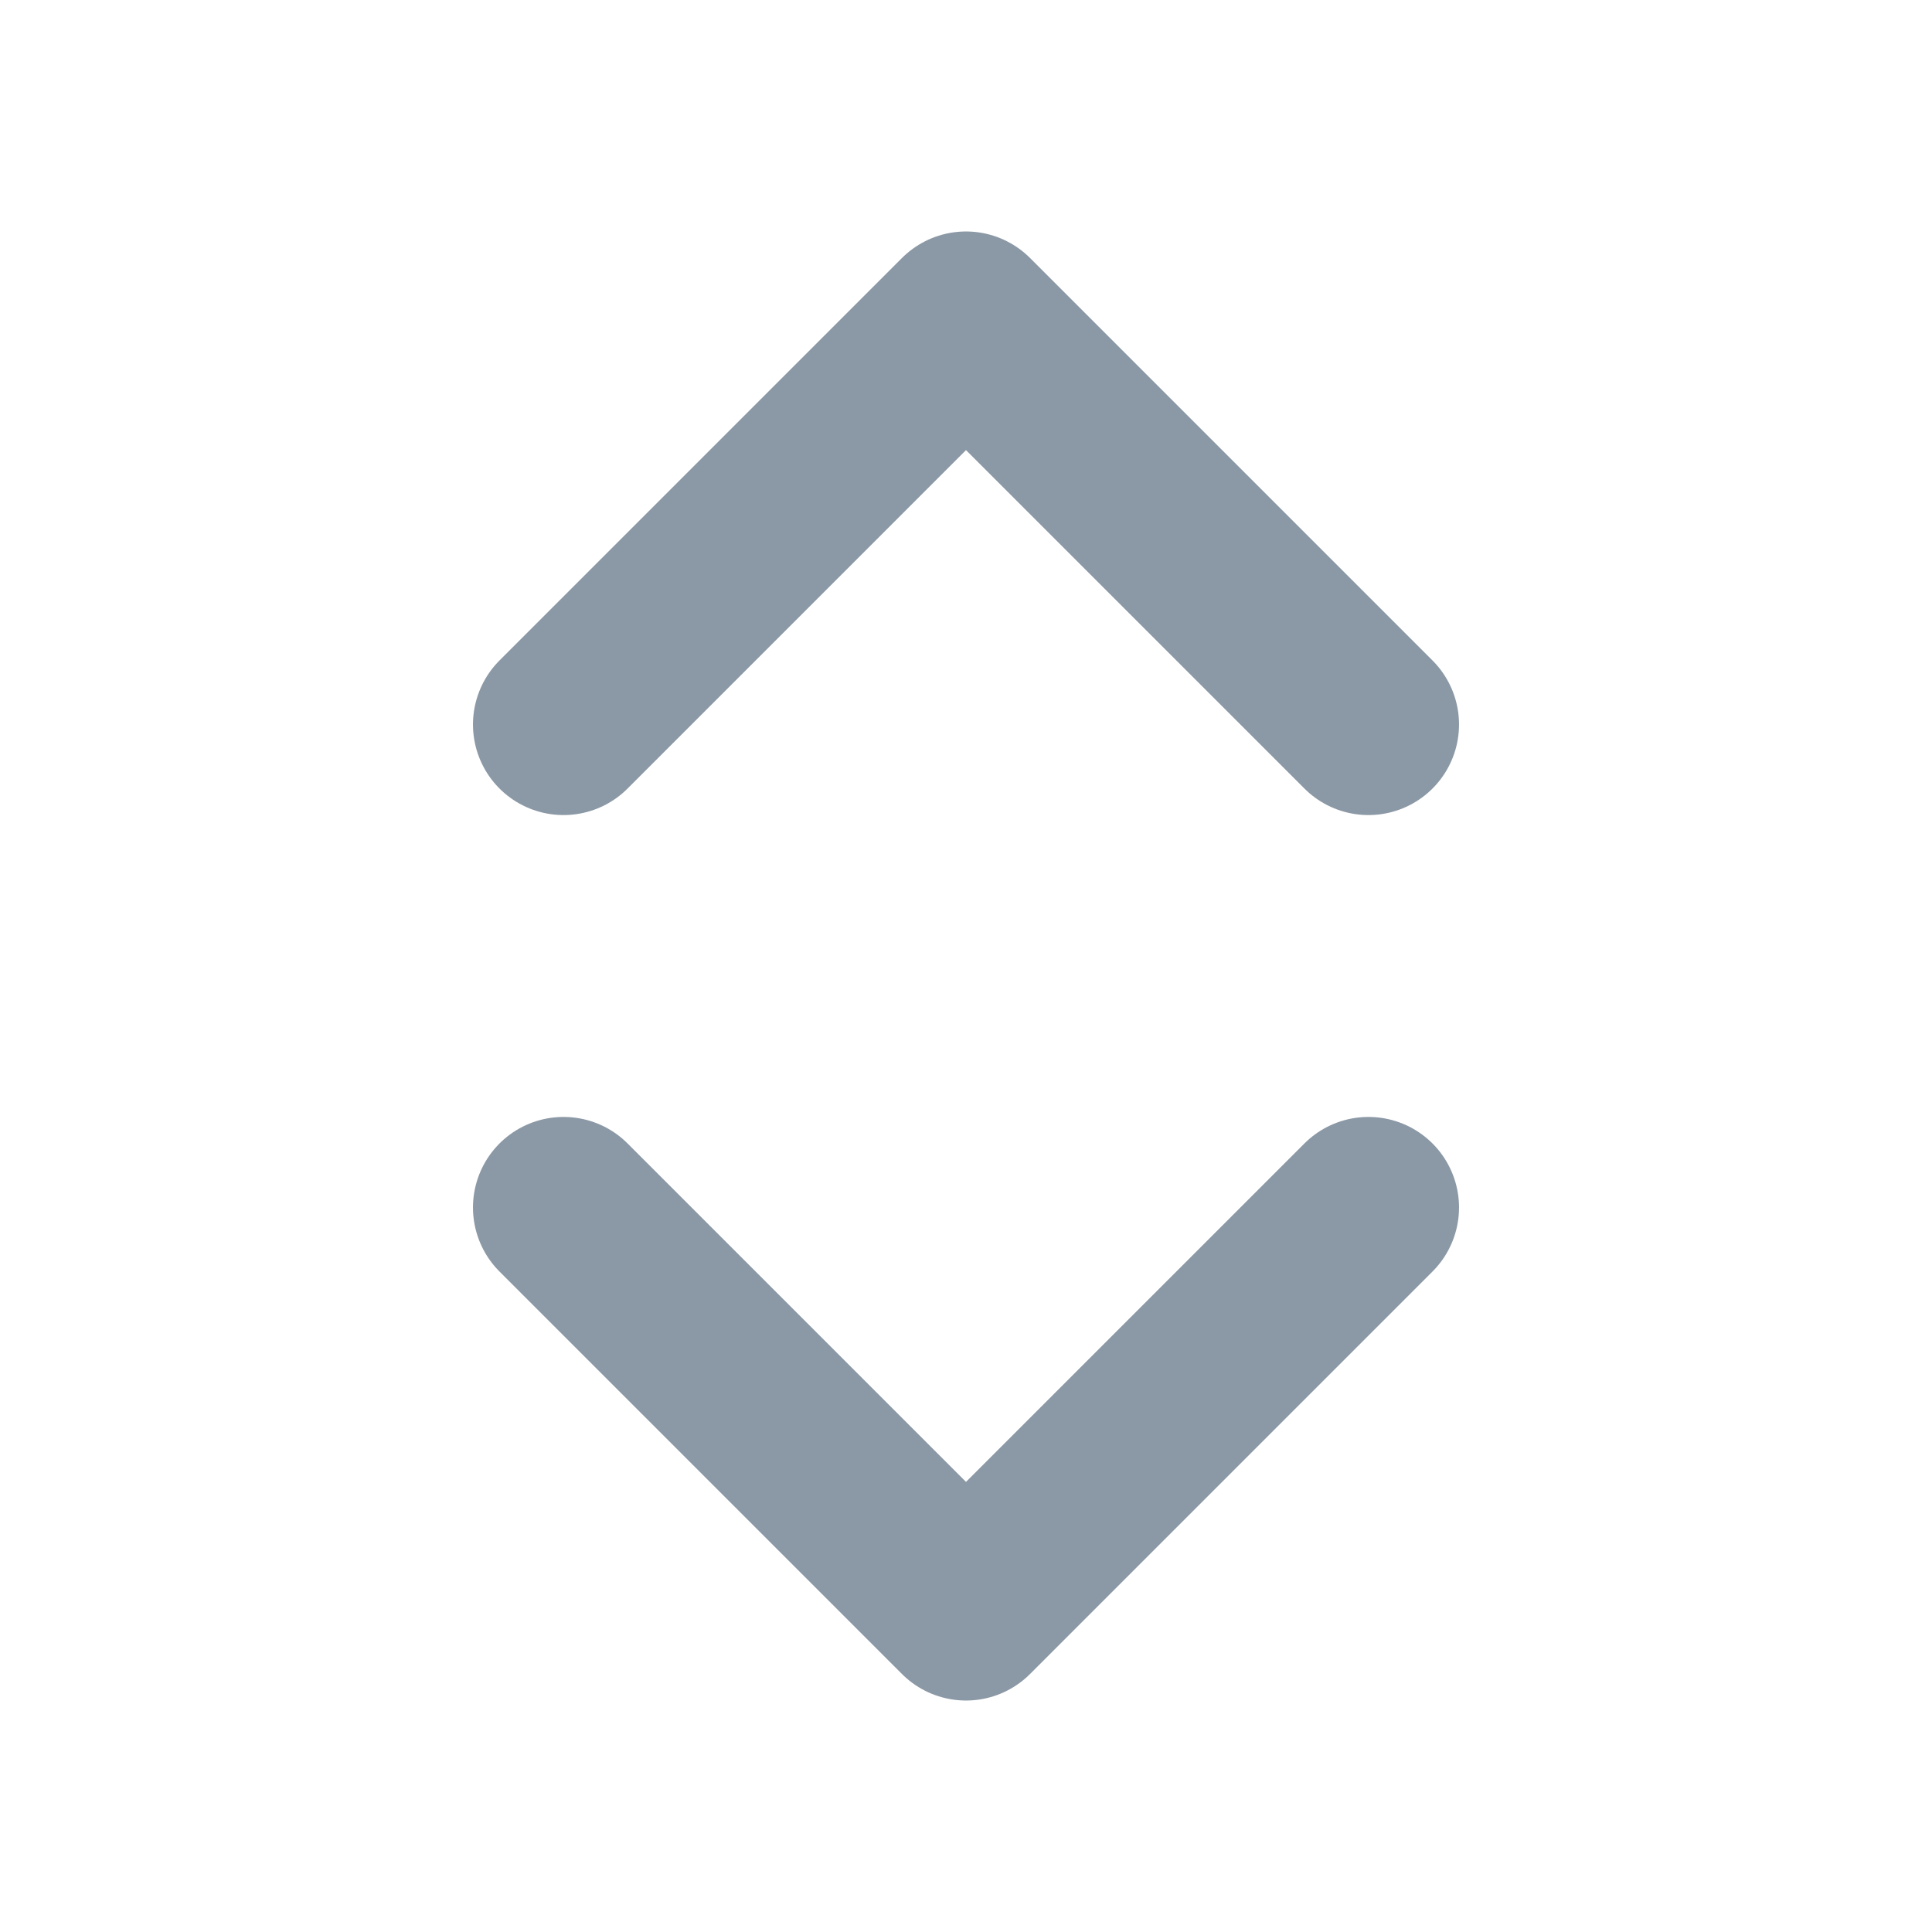 <svg width="16" height="16" viewBox="0 0 16 16" fill="none" xmlns="http://www.w3.org/2000/svg">
<path d="M4.667 10L8 13.333L11.333 10" stroke="#8B98A5" stroke-width="1.5" stroke-linecap="round" stroke-linejoin="round"/>
<path d="M4.667 6L8 2.667L11.333 6" stroke="#8B98A5" stroke-width="1.5" stroke-linecap="round" stroke-linejoin="round"/>
</svg>
